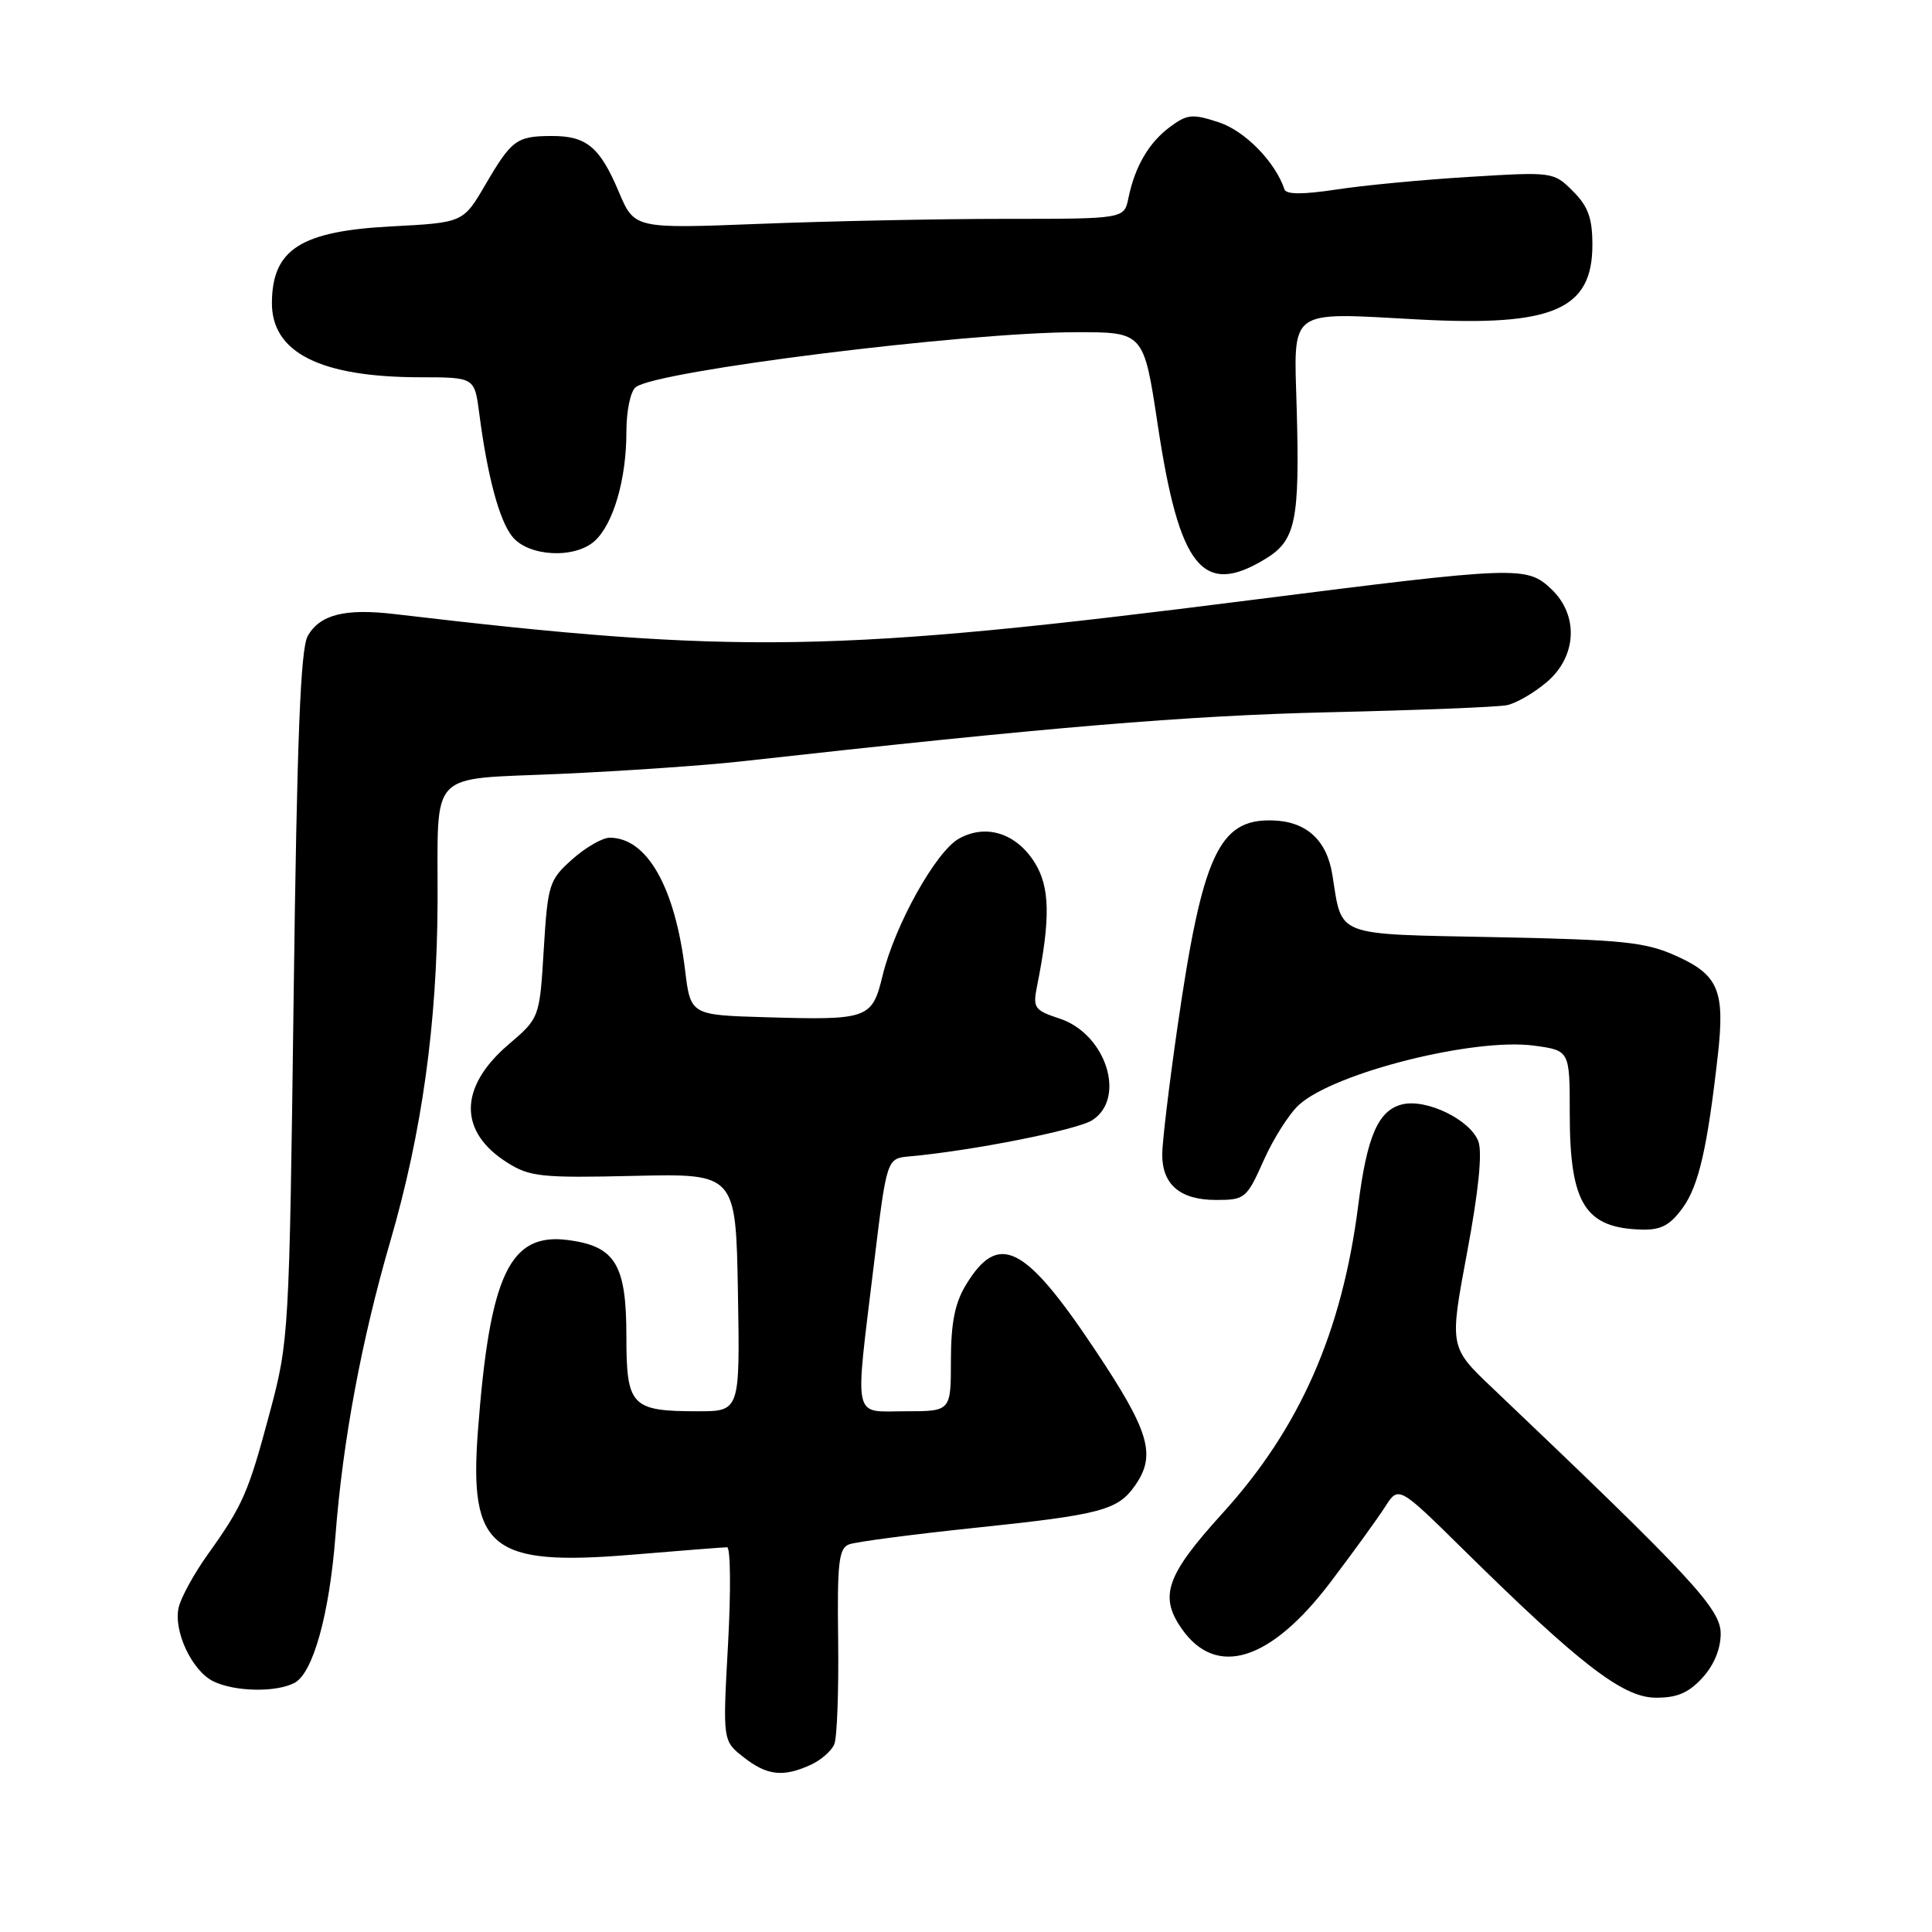 <?xml version="1.0" encoding="UTF-8" standalone="no"?>
<!DOCTYPE svg PUBLIC "-//W3C//DTD SVG 1.1//EN" "http://www.w3.org/Graphics/SVG/1.1/DTD/svg11.dtd" >
<svg xmlns="http://www.w3.org/2000/svg" xmlns:xlink="http://www.w3.org/1999/xlink" version="1.1" viewBox="0 0 256 256">
 <g >
 <path fill="currentColor"
d=" M 107.40 233.86 C 108.77 233.24 110.19 232.00 110.55 231.11 C 110.92 230.23 111.14 224.04 111.06 217.38 C 110.92 207.08 111.14 205.16 112.50 204.64 C 113.38 204.30 120.87 203.32 129.14 202.45 C 145.91 200.70 148.10 200.12 150.40 196.84 C 153.24 192.78 152.33 189.69 145.06 178.80 C 135.79 164.91 132.31 163.16 128.01 170.22 C 126.53 172.64 126.01 175.26 126.00 180.25 C 126.00 187.00 126.00 187.00 120.00 187.00 C 112.89 187.00 113.24 188.65 115.80 167.50 C 117.50 153.50 117.50 153.50 120.50 153.23 C 128.77 152.49 142.76 149.72 144.75 148.42 C 149.27 145.48 146.54 136.99 140.41 134.97 C 137.06 133.87 136.84 133.55 137.41 130.69 C 139.21 121.70 139.13 117.52 137.09 114.28 C 134.64 110.39 130.65 109.13 127.07 111.12 C 124.01 112.82 118.57 122.58 116.95 129.26 C 115.56 135.01 115.05 135.19 101.50 134.79 C 91.50 134.50 91.50 134.50 90.77 128.50 C 89.43 117.51 85.72 111.00 80.79 111.00 C 79.82 111.00 77.59 112.29 75.82 113.87 C 72.76 116.60 72.58 117.16 72.05 125.81 C 71.50 134.88 71.50 134.88 67.36 138.42 C 60.78 144.06 60.73 149.97 67.23 154.06 C 70.19 155.93 71.77 156.10 84.00 155.81 C 97.50 155.50 97.50 155.50 97.78 171.25 C 98.05 187.00 98.05 187.00 92.46 187.00 C 83.65 187.00 83.00 186.32 83.00 177.08 C 83.00 167.57 81.55 165.15 75.32 164.32 C 67.53 163.27 64.89 168.86 63.32 189.69 C 62.16 205.22 65.07 207.55 83.70 206.01 C 90.19 205.47 95.88 205.02 96.34 205.02 C 96.80 205.01 96.86 210.78 96.47 217.83 C 95.76 230.67 95.76 230.67 98.52 232.83 C 101.61 235.27 103.76 235.52 107.40 233.86 Z  M 225.55 222.35 C 227.10 220.67 228.00 218.52 228.00 216.46 C 228.00 213.17 224.15 209.03 197.78 183.94 C 192.05 178.50 192.05 178.50 194.39 166.00 C 195.91 157.89 196.44 152.71 195.89 151.24 C 194.81 148.36 188.98 145.54 185.78 146.34 C 182.62 147.13 181.13 150.56 179.98 159.66 C 177.84 176.50 172.25 189.21 162.03 200.47 C 154.53 208.72 153.55 211.49 156.60 215.84 C 161.18 222.37 168.35 220.12 176.28 209.67 C 179.27 205.73 182.53 201.23 183.52 199.68 C 185.32 196.86 185.32 196.86 193.91 205.33 C 209.24 220.44 214.99 224.89 219.30 224.95 C 222.16 224.99 223.70 224.35 225.55 222.35 Z  M 39.04 222.98 C 41.49 221.67 43.65 213.86 44.45 203.50 C 45.41 190.95 47.91 177.54 51.71 164.50 C 55.91 150.07 57.92 135.66 57.98 119.50 C 58.05 101.71 56.48 103.34 74.34 102.54 C 82.68 102.16 93.33 101.43 98.00 100.91 C 139.03 96.34 157.27 94.82 176.00 94.38 C 187.82 94.11 198.48 93.69 199.67 93.44 C 200.87 93.20 203.23 91.84 204.92 90.41 C 208.96 87.01 209.23 81.50 205.52 78.02 C 202.29 74.98 201.04 75.03 166.00 79.48 C 110.71 86.51 97.71 86.73 52.30 81.37 C 45.72 80.59 42.40 81.43 40.78 84.26 C 39.82 85.94 39.35 97.79 38.91 132.00 C 38.33 176.82 38.29 177.64 35.75 187.16 C 32.90 197.83 32.19 199.45 27.51 206.00 C 25.74 208.47 24.02 211.60 23.69 212.94 C 22.92 216.05 25.43 221.42 28.30 222.80 C 31.16 224.18 36.62 224.27 39.04 222.98 Z  M 223.02 159.97 C 225.10 157.06 226.25 152.00 227.62 139.84 C 228.58 131.32 227.72 129.21 222.21 126.71 C 218.04 124.82 215.27 124.53 198.18 124.18 C 176.56 123.74 177.89 124.25 176.54 115.89 C 175.80 111.29 173.08 108.83 168.61 108.71 C 161.50 108.50 159.31 113.28 156.00 136.22 C 154.90 143.85 154.00 151.39 154.00 152.98 C 154.00 156.98 156.39 159.00 161.13 159.00 C 164.97 159.00 165.19 158.81 167.45 153.75 C 168.73 150.86 170.85 147.54 172.14 146.38 C 176.85 142.13 195.31 137.49 203.25 138.55 C 208.00 139.19 208.00 139.19 208.00 147.55 C 208.00 159.54 210.03 162.77 217.68 162.93 C 220.13 162.98 221.36 162.30 223.02 159.97 Z  M 167.70 74.04 C 171.69 71.61 172.23 69.00 171.82 54.19 C 171.44 40.68 170.46 41.39 187.93 42.33 C 205.76 43.29 211.00 41.05 211.00 32.45 C 211.00 28.90 210.44 27.35 208.42 25.33 C 205.86 22.77 205.76 22.76 194.67 23.44 C 188.53 23.81 180.58 24.57 177.02 25.12 C 172.67 25.78 170.43 25.78 170.20 25.10 C 168.99 21.46 164.97 17.35 161.51 16.21 C 158.01 15.06 157.32 15.12 155.04 16.81 C 152.23 18.89 150.38 22.06 149.52 26.25 C 148.96 29.00 148.96 29.00 133.14 29.00 C 124.44 29.00 109.84 29.30 100.69 29.66 C 84.06 30.31 84.06 30.31 81.99 25.41 C 79.47 19.45 77.71 18.00 73.06 18.02 C 68.46 18.04 67.79 18.52 64.30 24.50 C 61.37 29.50 61.37 29.50 51.84 30.00 C 39.86 30.63 36.09 33.03 36.03 40.08 C 35.97 46.72 42.44 49.98 55.69 49.99 C 62.88 50.00 62.88 50.00 63.50 54.75 C 64.58 63.10 66.16 68.98 67.89 71.11 C 70.03 73.76 76.15 74.08 78.80 71.68 C 81.27 69.44 83.00 63.51 83.00 57.26 C 83.00 54.42 83.54 51.83 84.25 51.29 C 87.10 49.12 127.72 44.05 142.52 44.02 C 151.55 44.00 151.55 44.00 153.40 56.25 C 156.26 75.28 159.36 79.13 167.70 74.04 Z "/>
</g>
</svg>